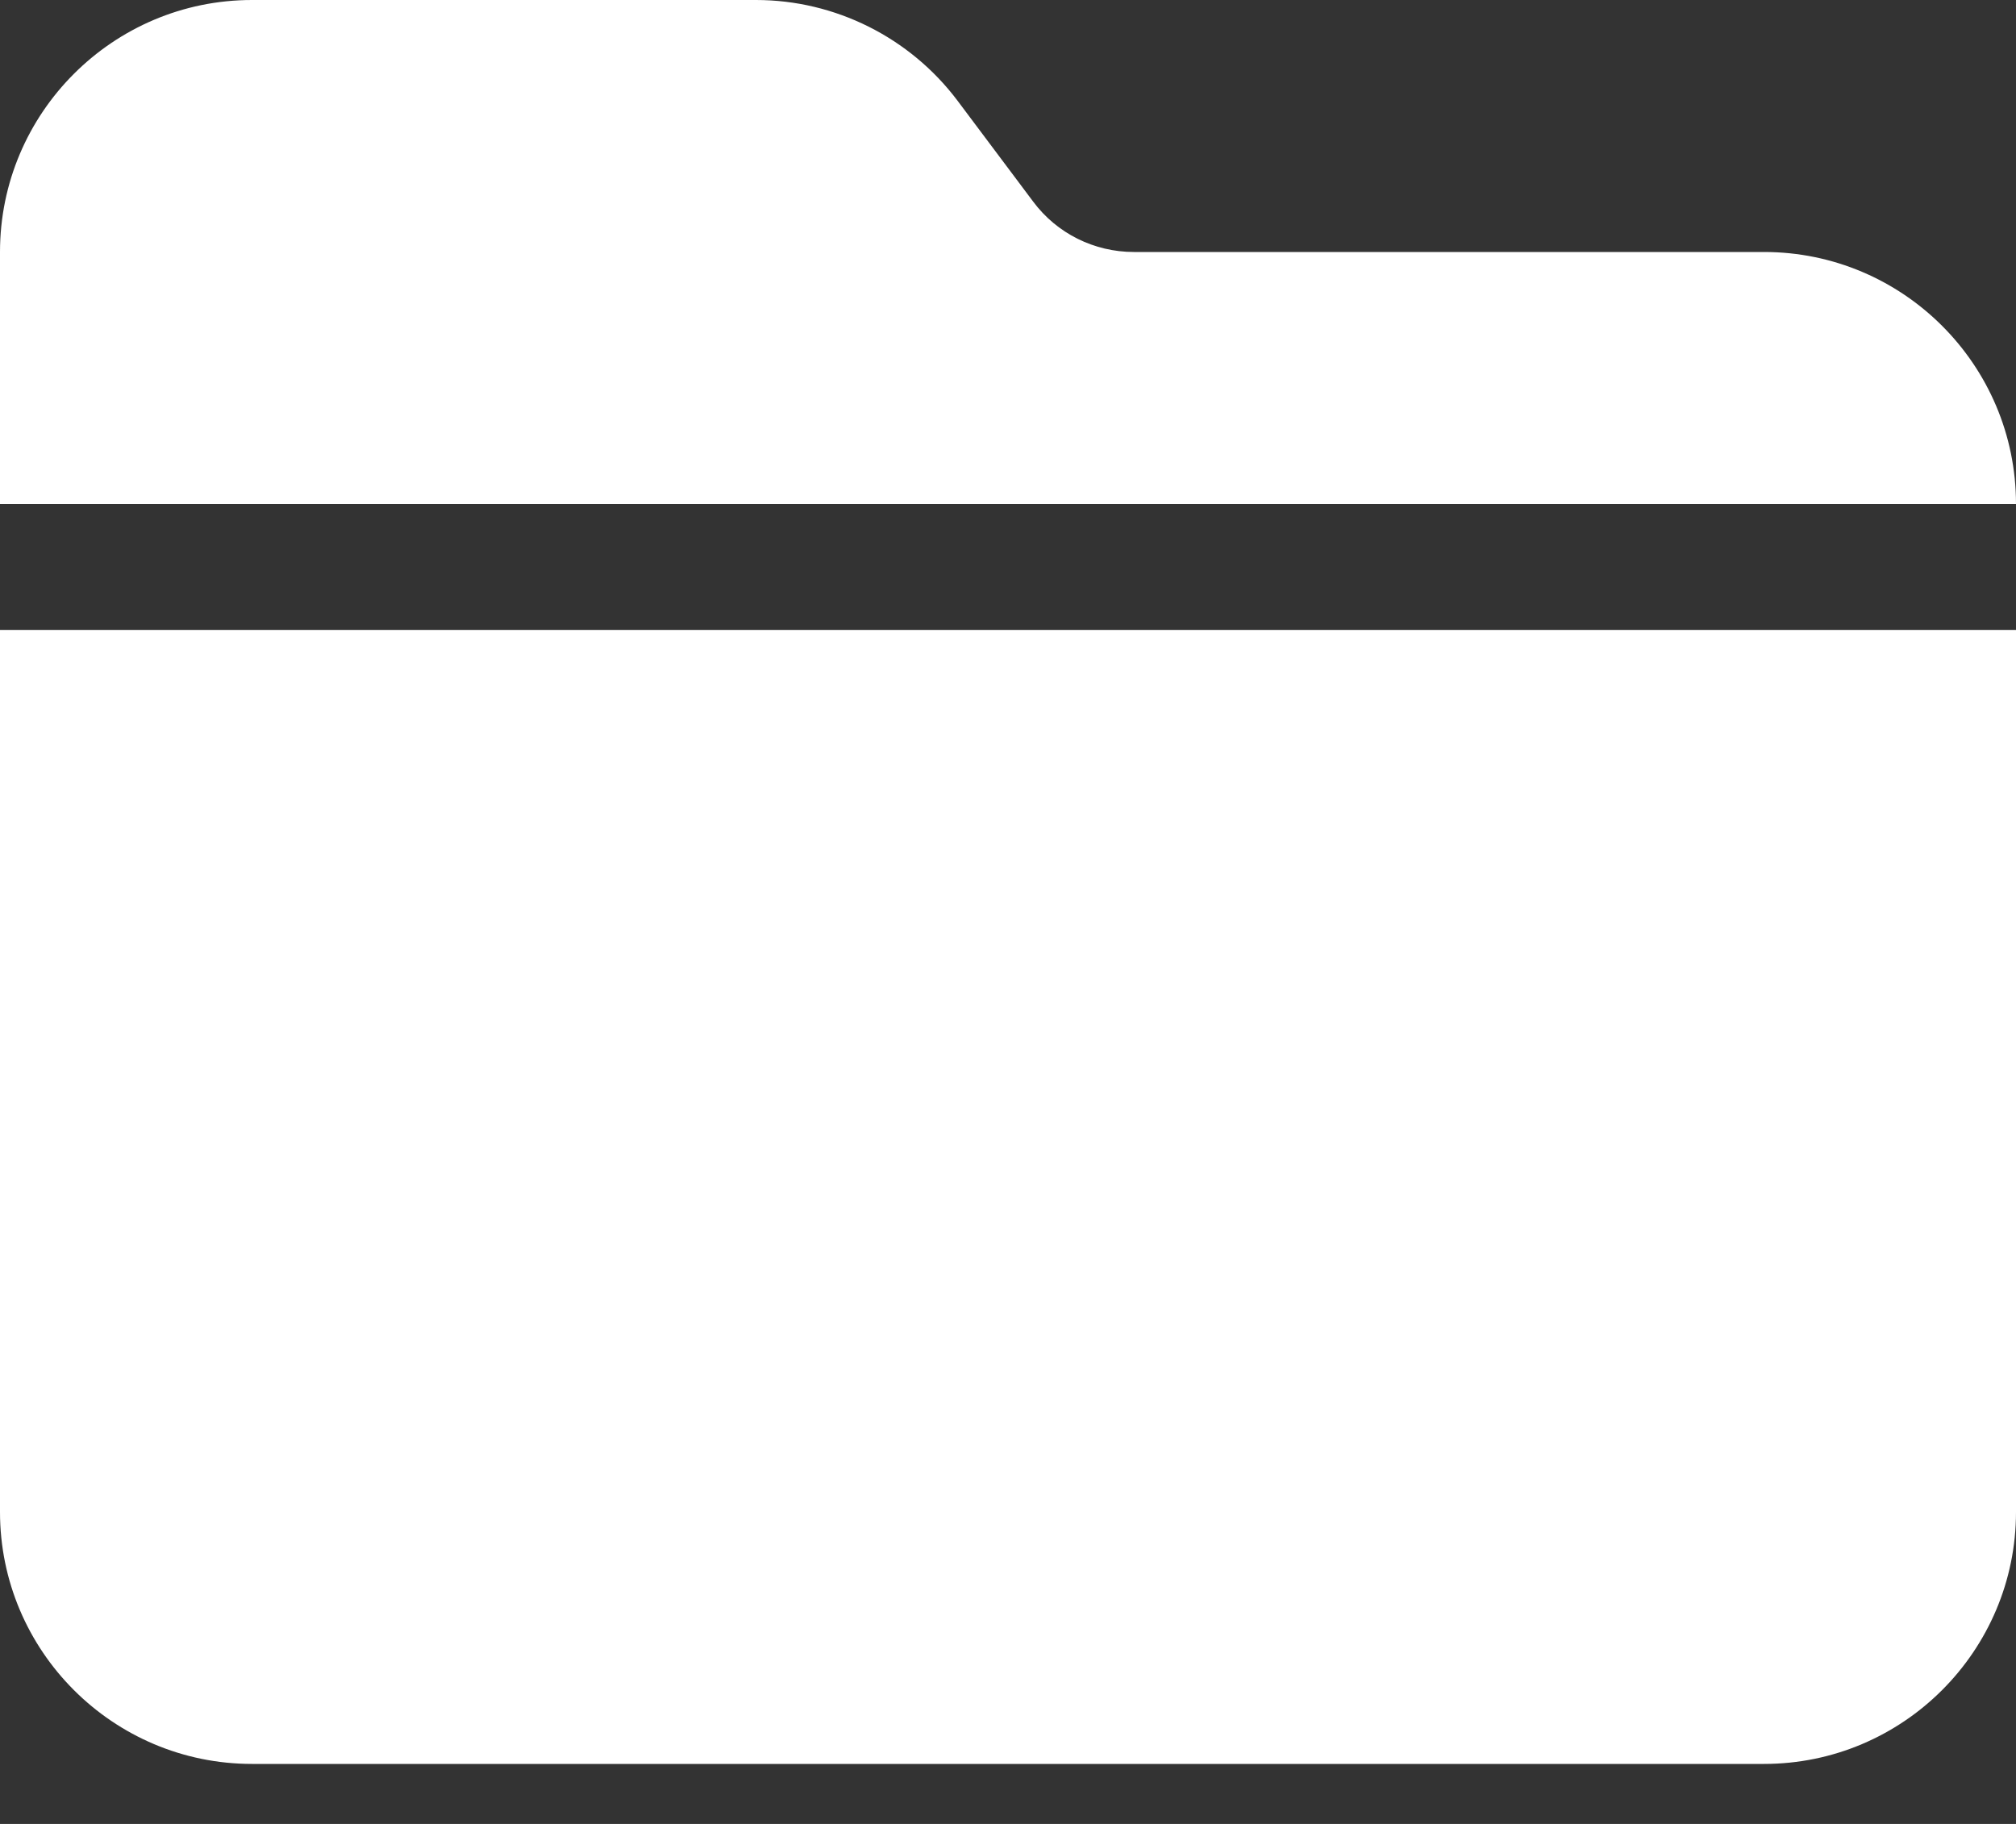 <svg width="21" height="19" viewBox="0 0 21 19" fill="none" xmlns="http://www.w3.org/2000/svg">
<rect x="0" y="0" width="21" height="19" fill="#333333" stroke="none"/>
<path d="M18.375 18.375H2.625C1.177 18.375 0 17.198 0 15.75V6.562H21V15.75C21 17.198 19.823 18.375 18.375 18.375ZM21 5.25H0V2.625C0 1.177 1.177 0 2.625 0H7.875C8.699 0 9.479 0.39 9.975 1.05L10.762 2.1C11.009 2.432 11.398 2.625 11.812 2.625H18.375C19.823 2.625 21 3.802 21 5.25Z" fill="white"/>
</svg>
